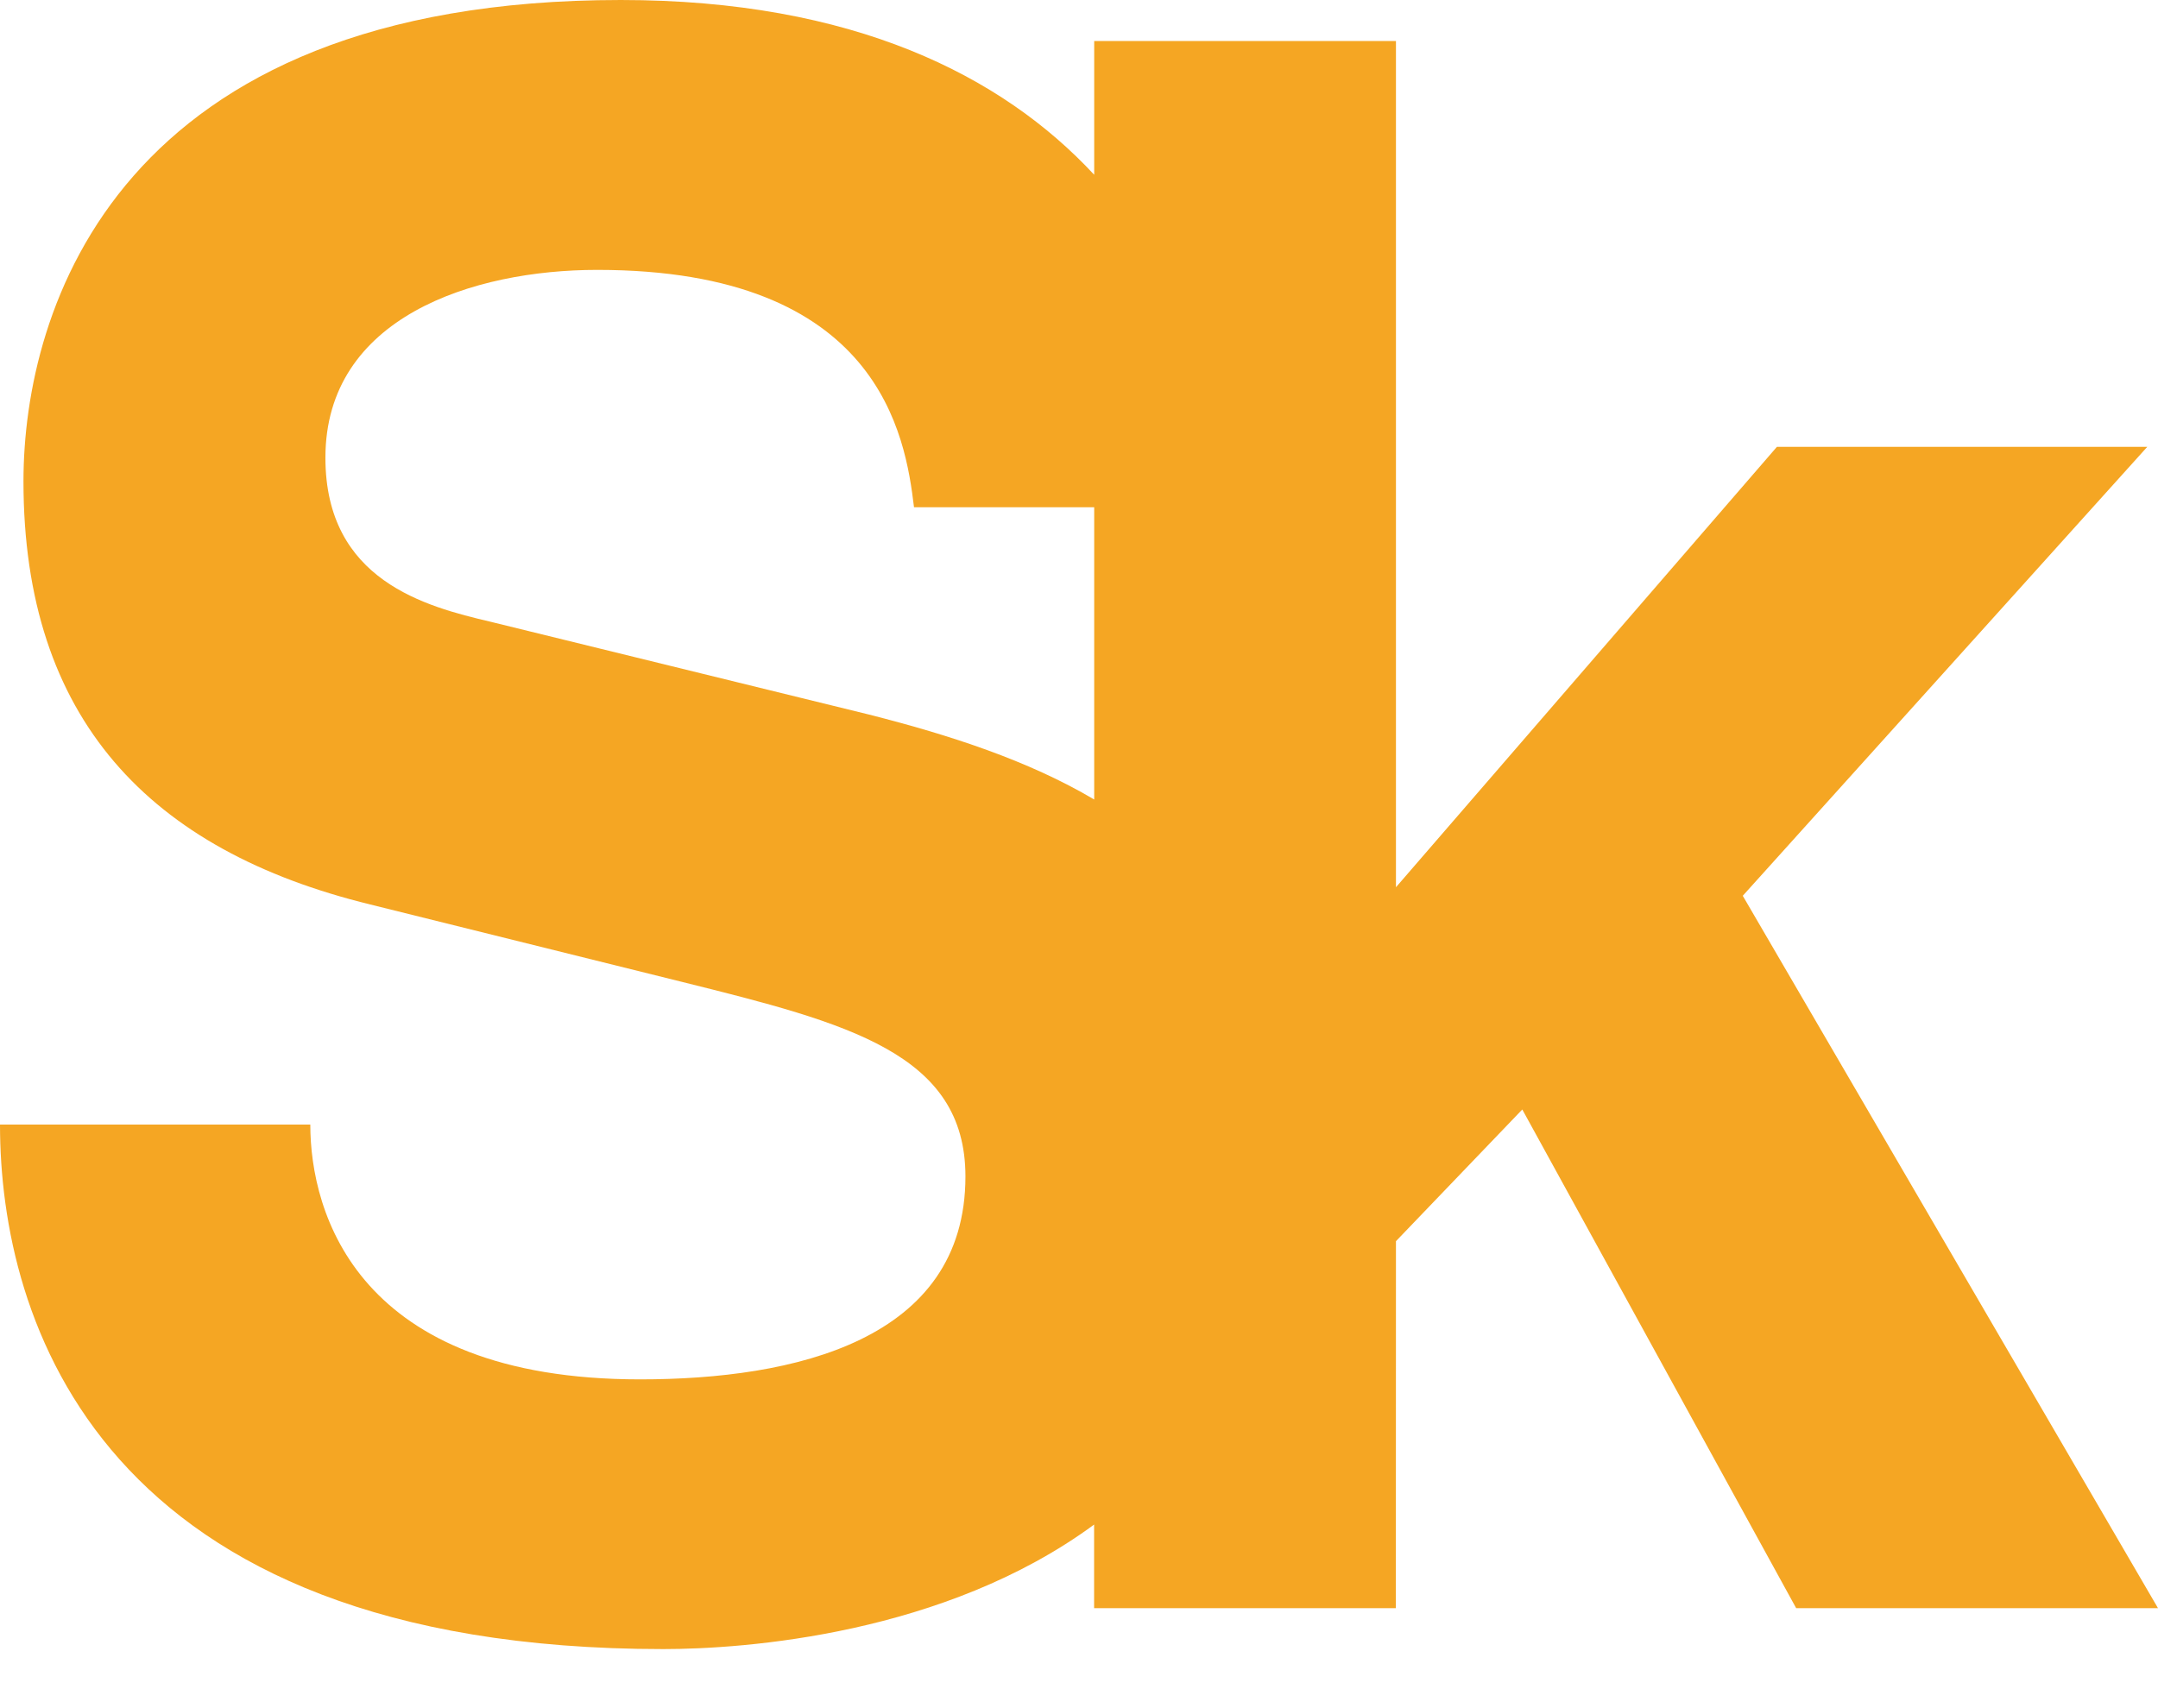 <svg width="24" height="19" viewBox="0 0 24 19" fill="none" xmlns="http://www.w3.org/2000/svg">
<path fill-rule="evenodd" clip-rule="evenodd" d="M9.664 7.948L5.452 6.915C4.738 6.747 3.619 6.459 3.619 5.091C3.619 3.529 5.261 3.002 6.642 3.002C9.784 3.002 10.07 4.851 10.165 5.642H12.169V8.893C11.434 8.458 10.565 8.177 9.664 7.948ZM7.378 18.343C8.282 18.343 10.506 18.182 12.168 16.958V17.888H15.524L15.525 13.806L16.93 12.341L19.976 17.888H24L19.382 9.964L23.881 4.97H19.762L15.525 9.869V0.456H12.169V1.944C11.145 0.841 9.487 0 6.904 0C1.31 0 0.261 3.434 0.261 5.354C0.261 7.996 1.666 9.461 4.119 10.061L7.594 10.924C9.427 11.38 10.737 11.716 10.737 13.086C10.737 14.912 8.831 15.343 7.118 15.343C3.975 15.343 3.451 13.494 3.451 12.509H0C0 14.67 1.094 18.343 7.378 18.343Z" fill="#F5A623"/>
</svg>
